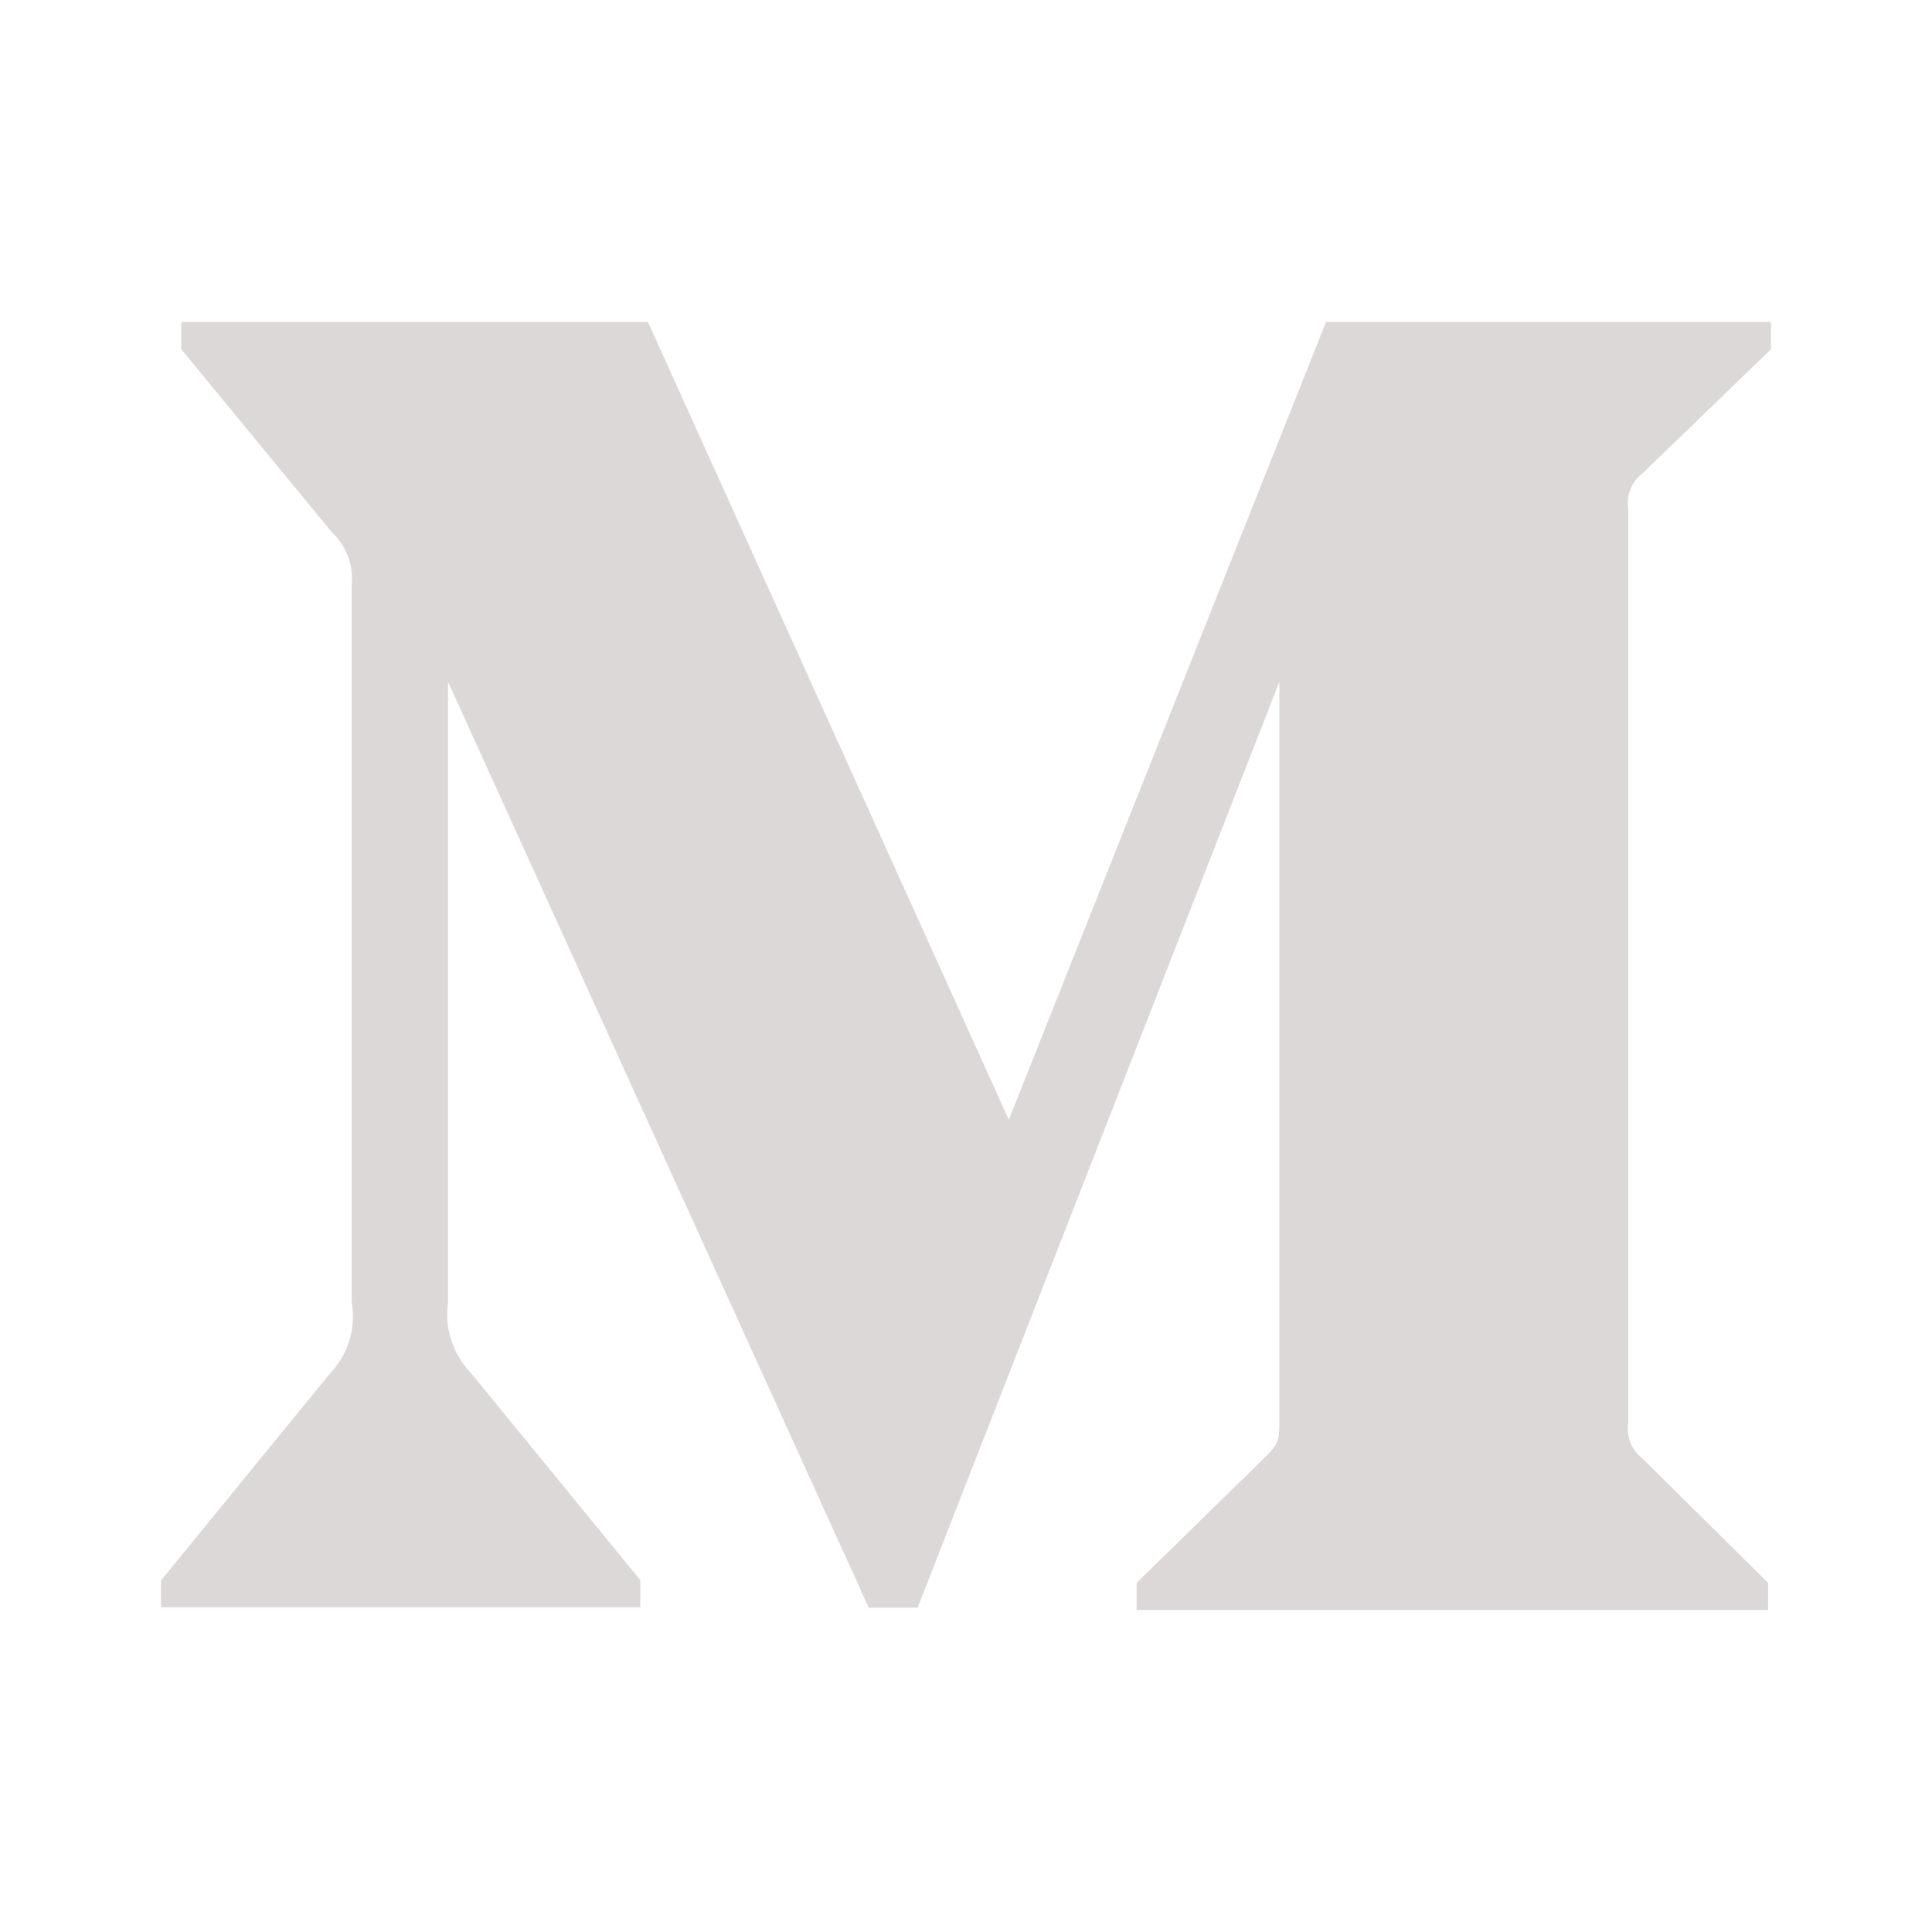 <svg width="24" height="24" viewBox="0 0 24 24" fill="none" xmlns="http://www.w3.org/2000/svg">
<g id="Icons/Icon - Medium">
<path id="Vector" d="M20.404 5.88L22 4.338V4H16.472L12.532 13.91L8.049 4H2.252V4.338L4.117 6.605C4.298 6.773 4.393 7.018 4.369 7.265V16.177C4.427 16.498 4.323 16.828 4.1 17.061L2 19.633V19.966H7.954V19.629L5.854 17.061C5.627 16.827 5.519 16.503 5.565 16.177V8.468L10.792 19.971H11.399L15.893 8.468V17.631C15.893 17.873 15.893 17.922 15.737 18.081L14.12 19.662V20H21.963V19.662L20.405 18.12C20.268 18.016 20.198 17.841 20.227 17.671V6.33C20.198 6.159 20.267 5.984 20.404 5.88Z" fill="#DBD8D7"/>
</g>
</svg>

